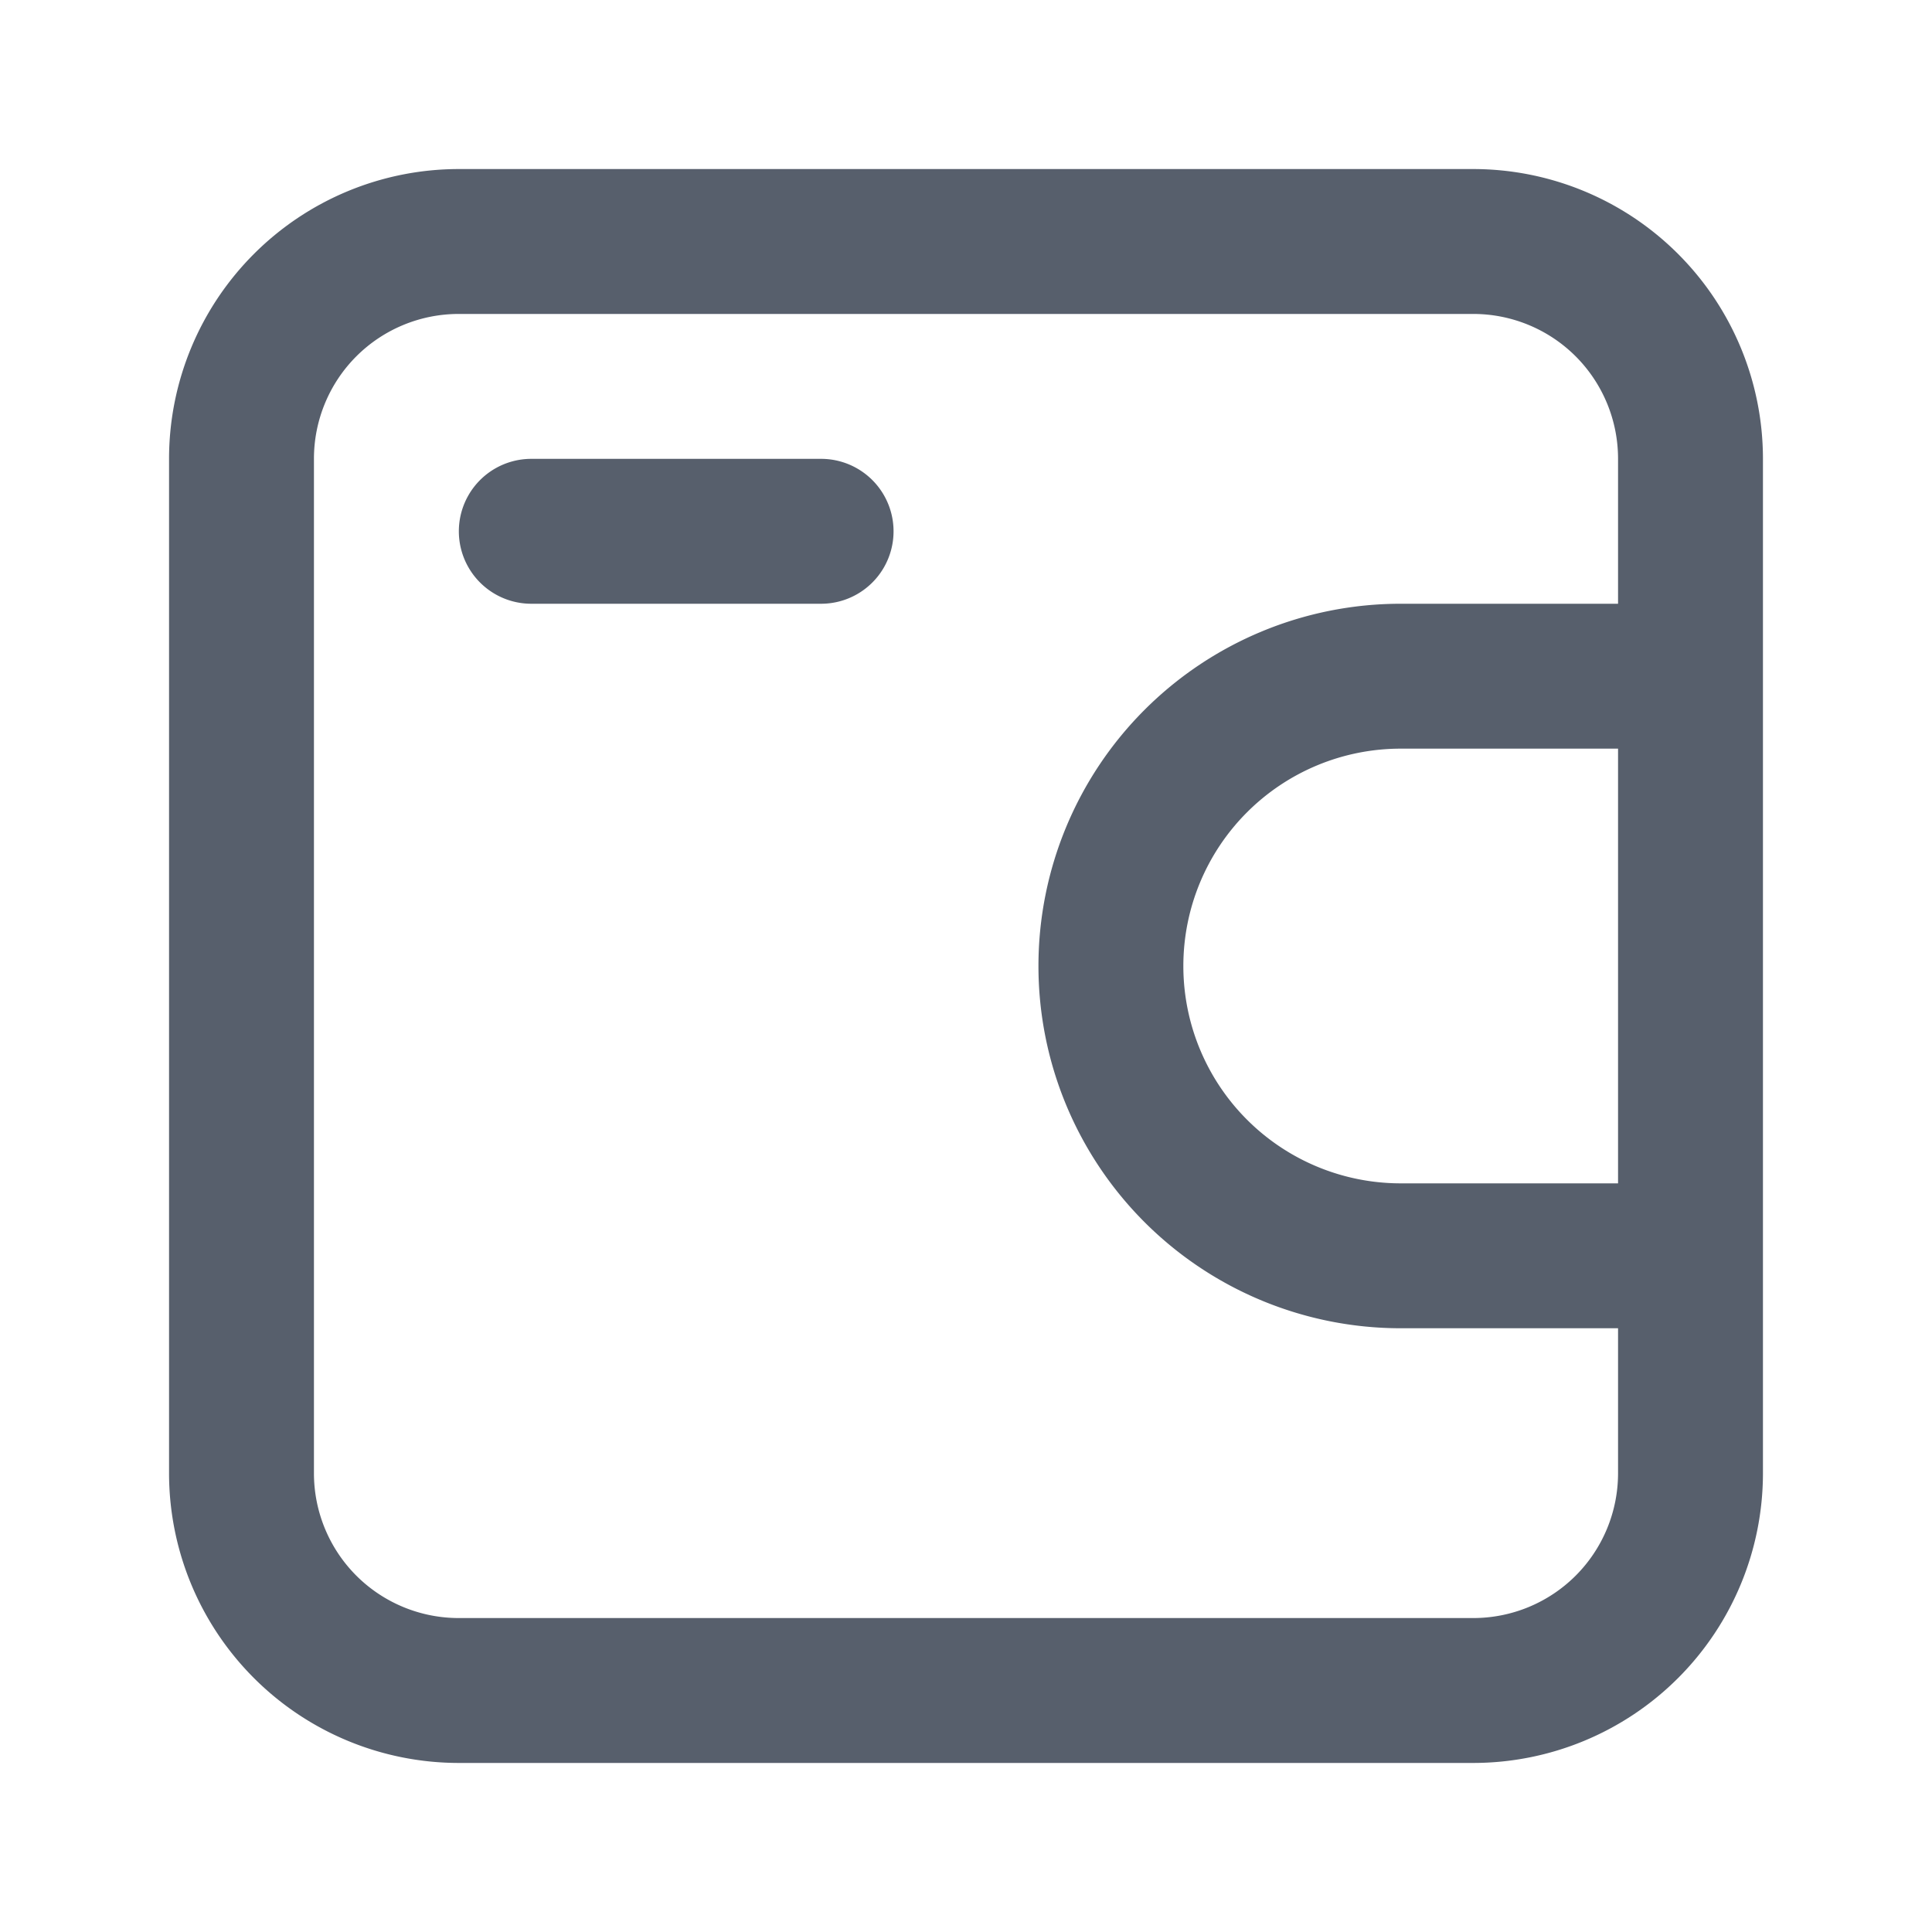 <svg width="16" height="16" viewBox="0 0 16 16" fill="none" xmlns="http://www.w3.org/2000/svg">
    <path d="M14 12.2h.6-.6zm-12 0h-.6.6zm12-8.4h.6-.6zM3.8 2v-.6.6zM2 3.8h-.6.6zm2.4 0a.6.6 0 0 0 0 1.2V3.8zM6.8 5a.6.6 0 0 0 0-1.2V5zm6.6 7.2a1.2 1.2 0 0 1-.351.849l.848.848A2.4 2.4 0 0 0 14.6 12.2h-1.2zm-.351.849a1.2 1.2 0 0 1-.849.351v1.2a2.4 2.4 0 0 0 1.697-.703l-.848-.848zm-.849.351H3.8v1.2h8.4v-1.2zm-8.4 0a1.2 1.2 0 0 1-.849-.351l-.848.848A2.4 2.4 0 0 0 3.8 14.6v-1.2zm-.849-.351A1.2 1.2 0 0 1 2.6 12.2H1.4a2.4 2.4 0 0 0 .703 1.697l.848-.848zM14.6 3.8a2.4 2.4 0 0 0-.703-1.697l-.848.848a1.2 1.2 0 0 1 .351.849h1.2zm-.703-1.697A2.4 2.4 0 0 0 12.2 1.4v1.2a1.2 1.2 0 0 1 .849.351l.848-.848zM12.2 1.4H3.8v1.2h8.4V1.4zm-8.4 0a2.4 2.4 0 0 0-1.697.703l.848.848A1.2 1.2 0 0 1 3.8 2.6V1.4zm-1.697.703A2.4 2.4 0 0 0 1.4 3.8h1.2a1.2 1.2 0 0 1 .351-.849l-.848-.848zM4.4 5h2.4V3.8H4.4V5zm7.2 1.2H14V5h-2.4v1.2zM14 9.8h-2.4V11H14V9.8zm-2.4 0A1.8 1.8 0 0 1 9.8 8H8.6a3 3 0 0 0 3 3V9.8zm0-4.8a3 3 0 0 0-3 3h1.2a1.8 1.8 0 0 1 1.8-1.8V5zm1.8-1.2v8.4h1.2V3.8h-1.2zM2.6 12.2V3.8H1.4v8.4h1.2z" fill="#575F6C"/>
</svg>
